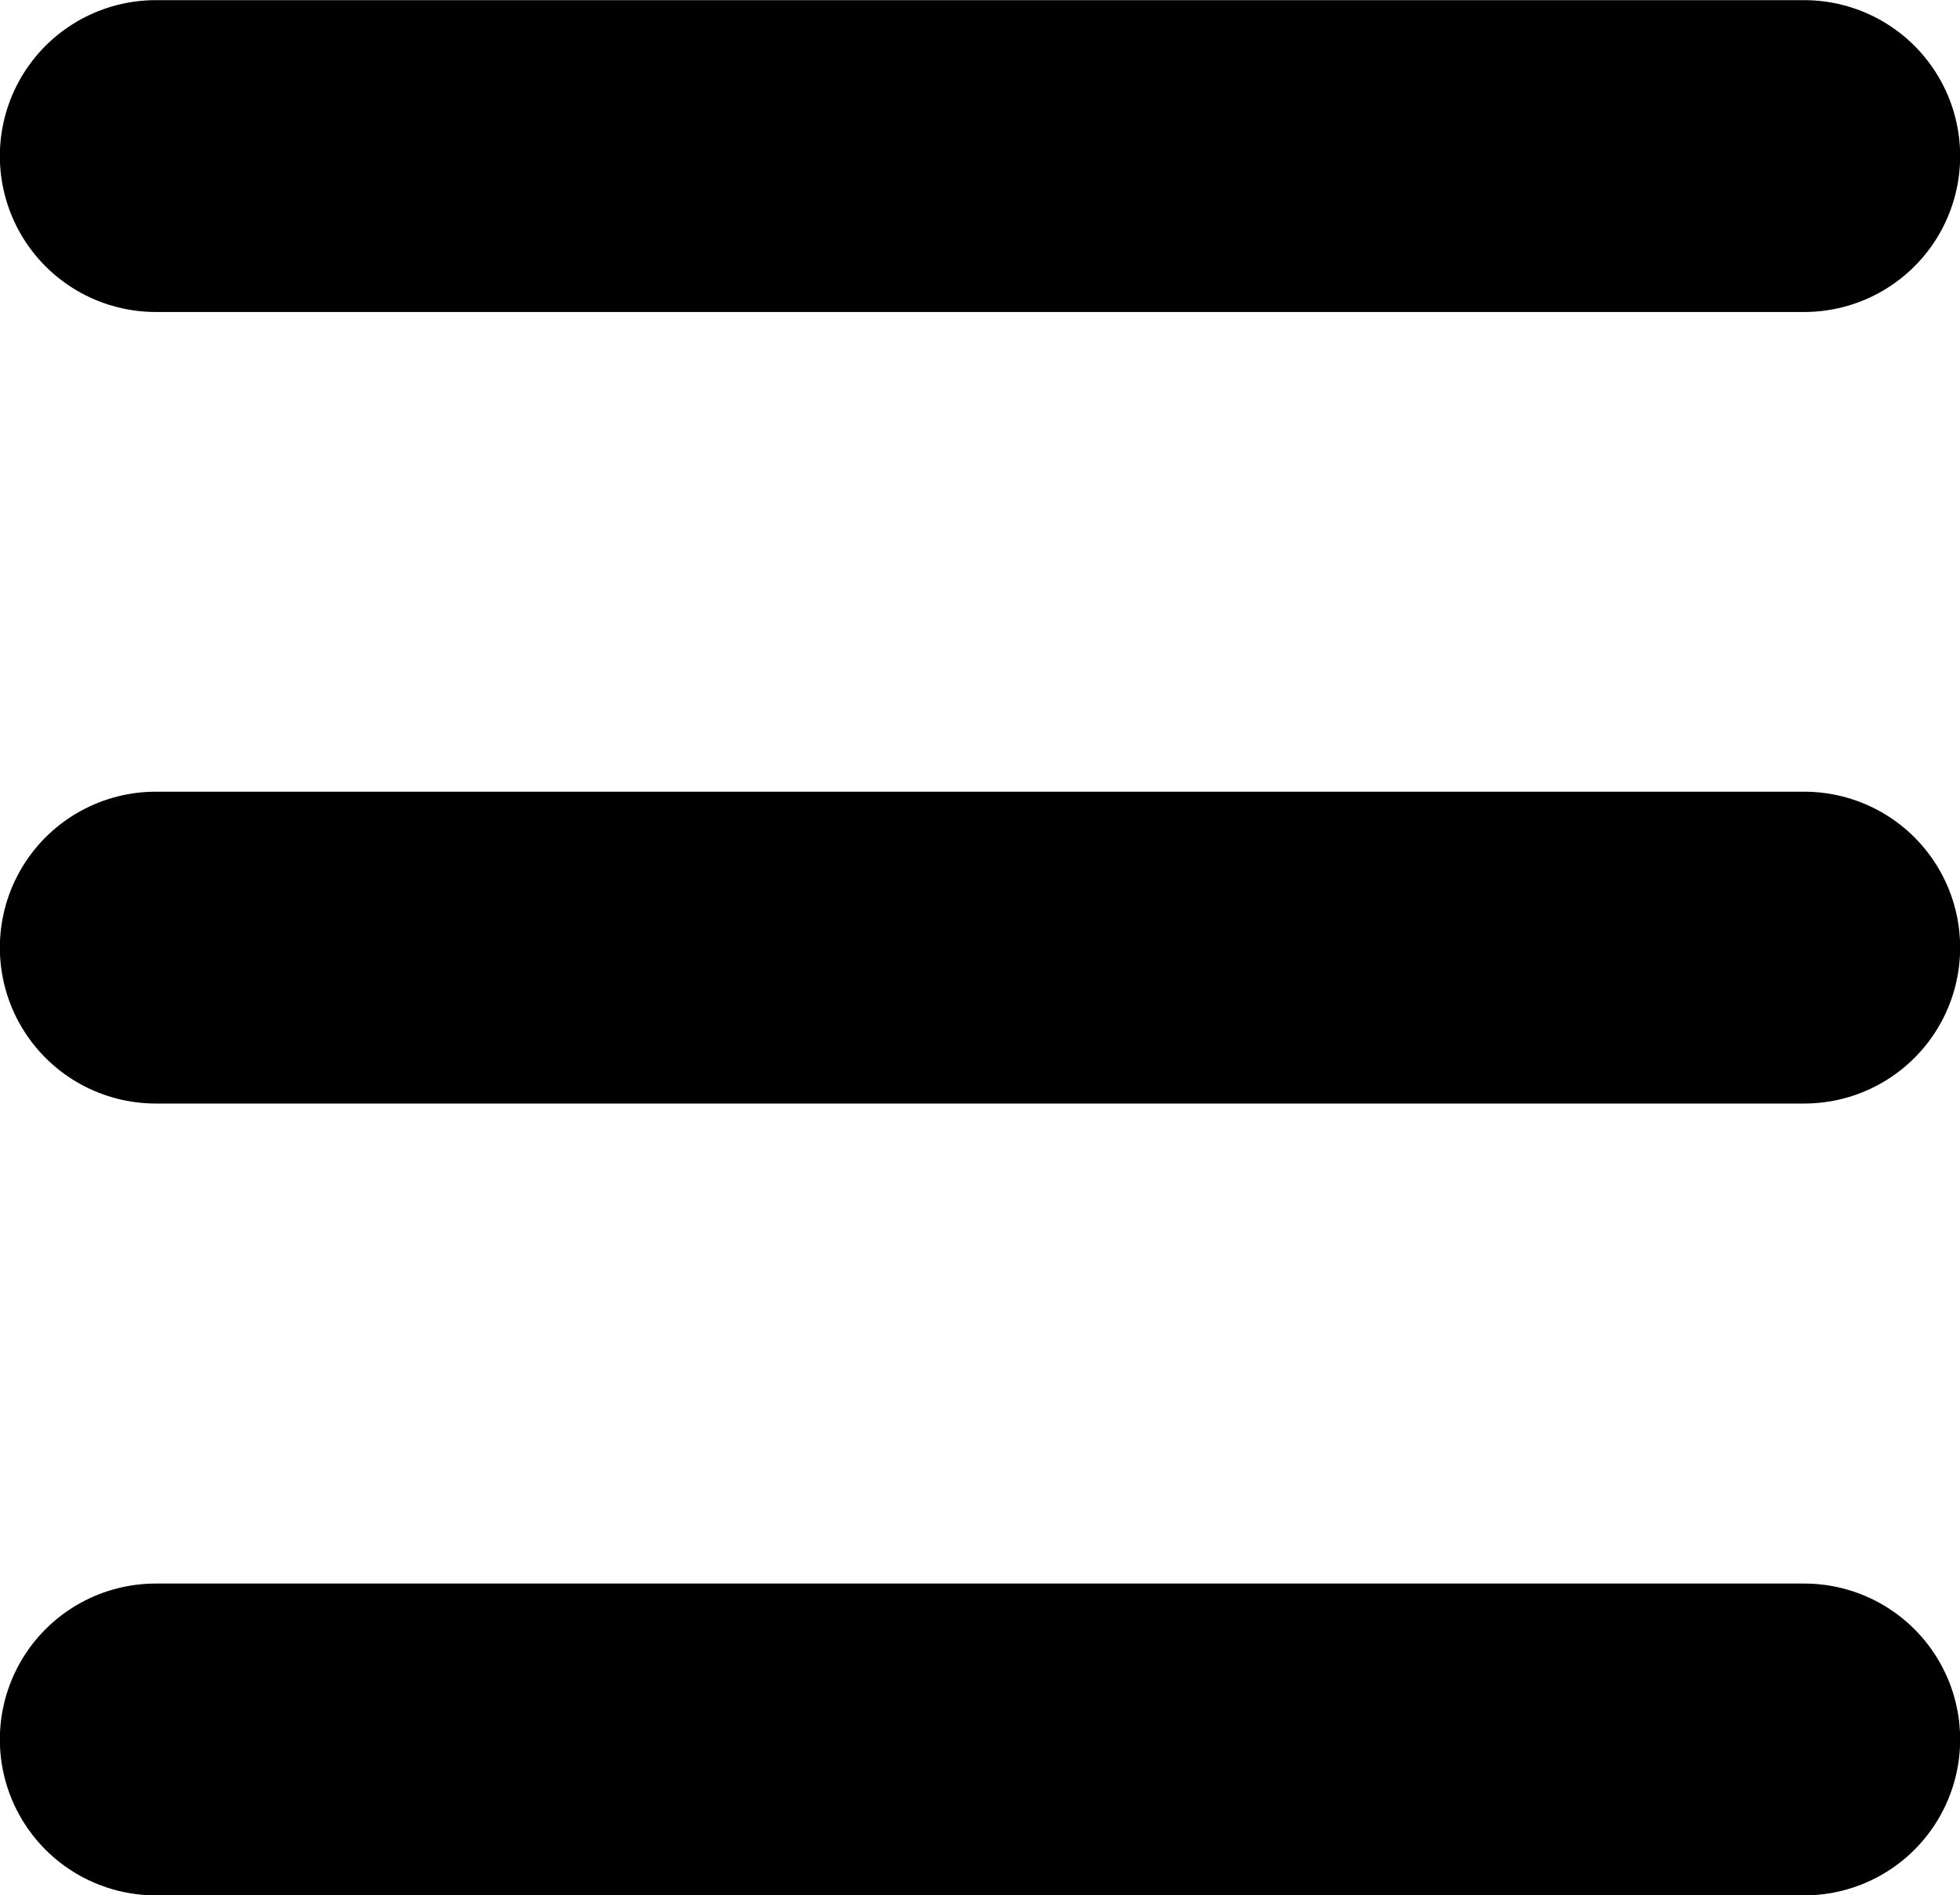 <?xml version="1.0" encoding="UTF-8" standalone="no"?>
<svg
   xmlns:dc="http://purl.org/dc/elements/1.1/"
   xmlns:cc="http://creativecommons.org/ns#"
   xmlns:rdf="http://www.w3.org/1999/02/22-rdf-syntax-ns#"
   xmlns:svg="http://www.w3.org/2000/svg"
   xmlns="http://www.w3.org/2000/svg"
   xmlns:sodipodi="http://sodipodi.sourceforge.net/DTD/sodipodi-0.dtd"
   xmlns:inkscape="http://www.inkscape.org/namespaces/inkscape"
   width="6.468mm"
   height="6.254mm"
   viewBox="0 0 6.468 6.254"
   version="1.1"
   id="svg8"
   sodipodi:docname="menuIcon.svg"
   inkscape:version="1.0.2 (e86c870879, 2021-01-15, custom)">
  <defs
     id="defs2" />
  <sodipodi:namedview
     id="base"
     pagecolor="#ffffff"
     bordercolor="#666666"
     borderopacity="1.0"
     inkscape:pageopacity="0.0"
     inkscape:pageshadow="2"
     inkscape:zoom="1.6874172"
     inkscape:cx="297.61312"
     inkscape:cy="140.83212"
     inkscape:document-units="mm"
     inkscape:current-layer="layer1"
     inkscape:document-rotation="0"
     showgrid="false"
     fit-margin-top="0"
     fit-margin-left="0"
     fit-margin-right="0"
     fit-margin-bottom="0"
     inkscape:window-width="1920"
     inkscape:window-height="1122"
     inkscape:window-x="-8"
     inkscape:window-y="-8"
     inkscape:window-maximized="1" />
  <g
     inkscape:label="Layer 1"
     inkscape:groupmode="layer"
     id="layer1"
     transform="translate(-63.364,-45.802)">
    <path
       style="fill:none;stroke:#000000;stroke-width:1.029;stroke-linecap:round;stroke-linejoin:miter;stroke-miterlimit:4;stroke-dasharray:none;stroke-opacity:1"
       d="m 63.878,46.317 h 5.44"
       id="path10"
       sodipodi:nodetypes="cc" />
    <path
       style="fill:none;stroke:#000000;stroke-width:1.029;stroke-linecap:round;stroke-linejoin:miter;stroke-miterlimit:4;stroke-dasharray:none;stroke-opacity:1"
       d="m 63.878,48.929 h 5.44"
       id="path10-5"
       sodipodi:nodetypes="cc" />
    <path
       style="fill:none;stroke:#000000;stroke-width:1.029;stroke-linecap:round;stroke-linejoin:miter;stroke-miterlimit:4;stroke-dasharray:none;stroke-opacity:1"
       d="m 63.878,51.542 h 5.44"
       id="path10-5-6"
       sodipodi:nodetypes="cc" />
  </g>
</svg>
